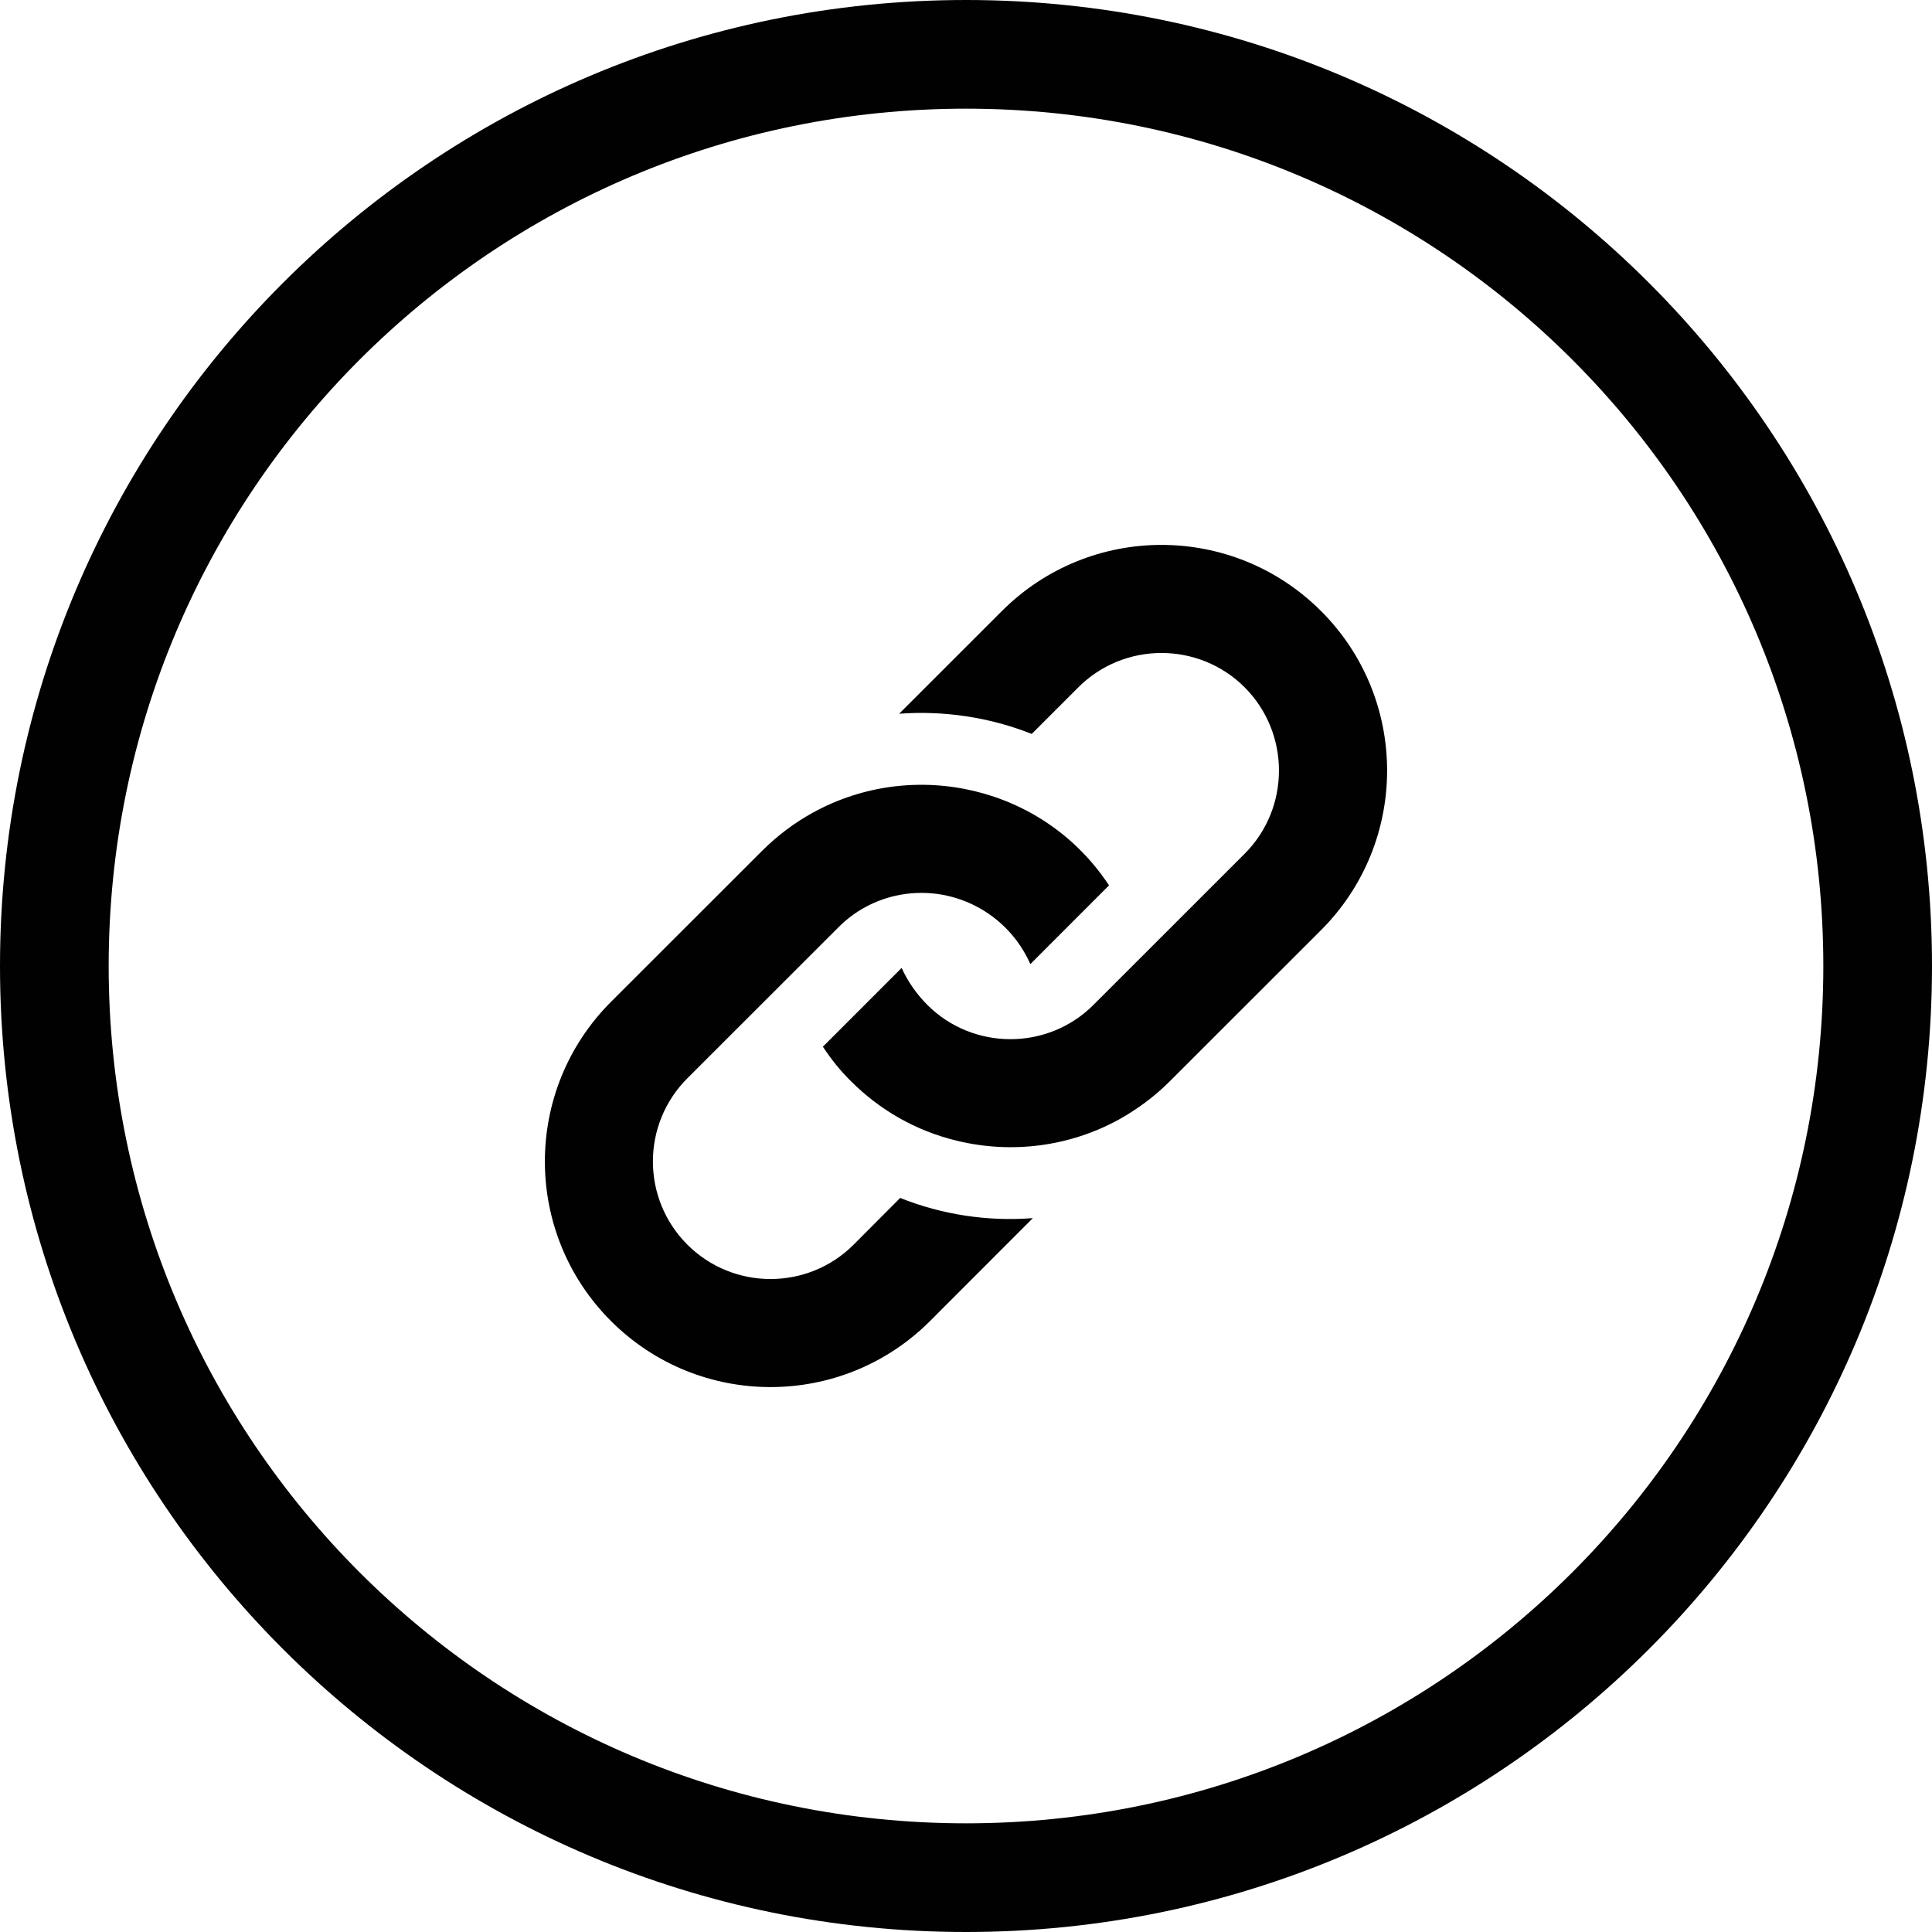 <?xml version="1.0" encoding="utf-8"?>
<!-- Generator: Adobe Illustrator 16.0.0, SVG Export Plug-In . SVG Version: 6.00 Build 0)  -->
<!DOCTYPE svg PUBLIC "-//W3C//DTD SVG 1.1//EN" "http://www.w3.org/Graphics/SVG/1.1/DTD/svg11.dtd">
<svg version="1.1" id="Layer_1" xmlns="http://www.w3.org/2000/svg" xmlns:xlink="http://www.w3.org/1999/xlink" x="0px" y="0px"
	 width="40px" height="40px" viewBox="0 0 40 40" enable-background="new 0 0 40 40" xml:space="preserve">
<path id="smiley-excited-icon" fill="#010101" d="M20,0C8.954,0,0,8.954,0,20c0,11.044,8.954,20,20,20c11.044,0,20-8.956,20-20
	C40,8.954,31.044,0,20,0z M20,37.75c-9.811,0-17.75-7.939-17.75-17.75c0-9.809,7.939-17.75,17.75-17.75
	c9.805,0,17.75,7.939,17.75,17.75C37.75,29.805,29.811,37.75,20,37.75z"/>
<path id="link-icon" fill="#010101" d="M15.777,17.617c0.32-0.319,0.673-0.583,1.051-0.791c2.095-1.155,4.787-0.54,6.133,1.505
	l-1.629,1.63c-0.469-1.067-1.631-1.673-2.788-1.416c-0.435,0.098-0.848,0.314-1.185,0.654l-3.128,3.126
	c-0.951,0.951-0.951,2.493,0,3.444c0.949,0.949,2.494,0.949,3.443,0l0.963-0.967c0.876,0.35,1.819,0.49,2.747,0.418l-2.128,2.13
	c-1.824,1.824-4.783,1.824-6.607,0s-1.824-4.781,0-6.607L15.777,17.617z M20.743,12.651l-2.127,2.126
	c0.927-0.068,1.868,0.071,2.745,0.418l0.964-0.964c0.949-0.949,2.495-0.949,3.445,0c0.946,0.95,0.946,2.495,0,3.444l-3.13,3.129
	c-0.951,0.952-2.499,0.944-3.442,0c-0.222-0.222-0.412-0.497-0.53-0.765l-1.631,1.632c0.172,0.259,0.35,0.486,0.58,0.713
	c0.59,0.591,1.341,1.031,2.204,1.236c1.122,0.271,2.321,0.123,3.353-0.446c0.373-0.21,0.733-0.472,1.048-0.79l3.13-3.128
	c1.822-1.824,1.822-4.782,0-6.604C25.525,10.825,22.569,10.825,20.743,12.651z"/>
</svg>
